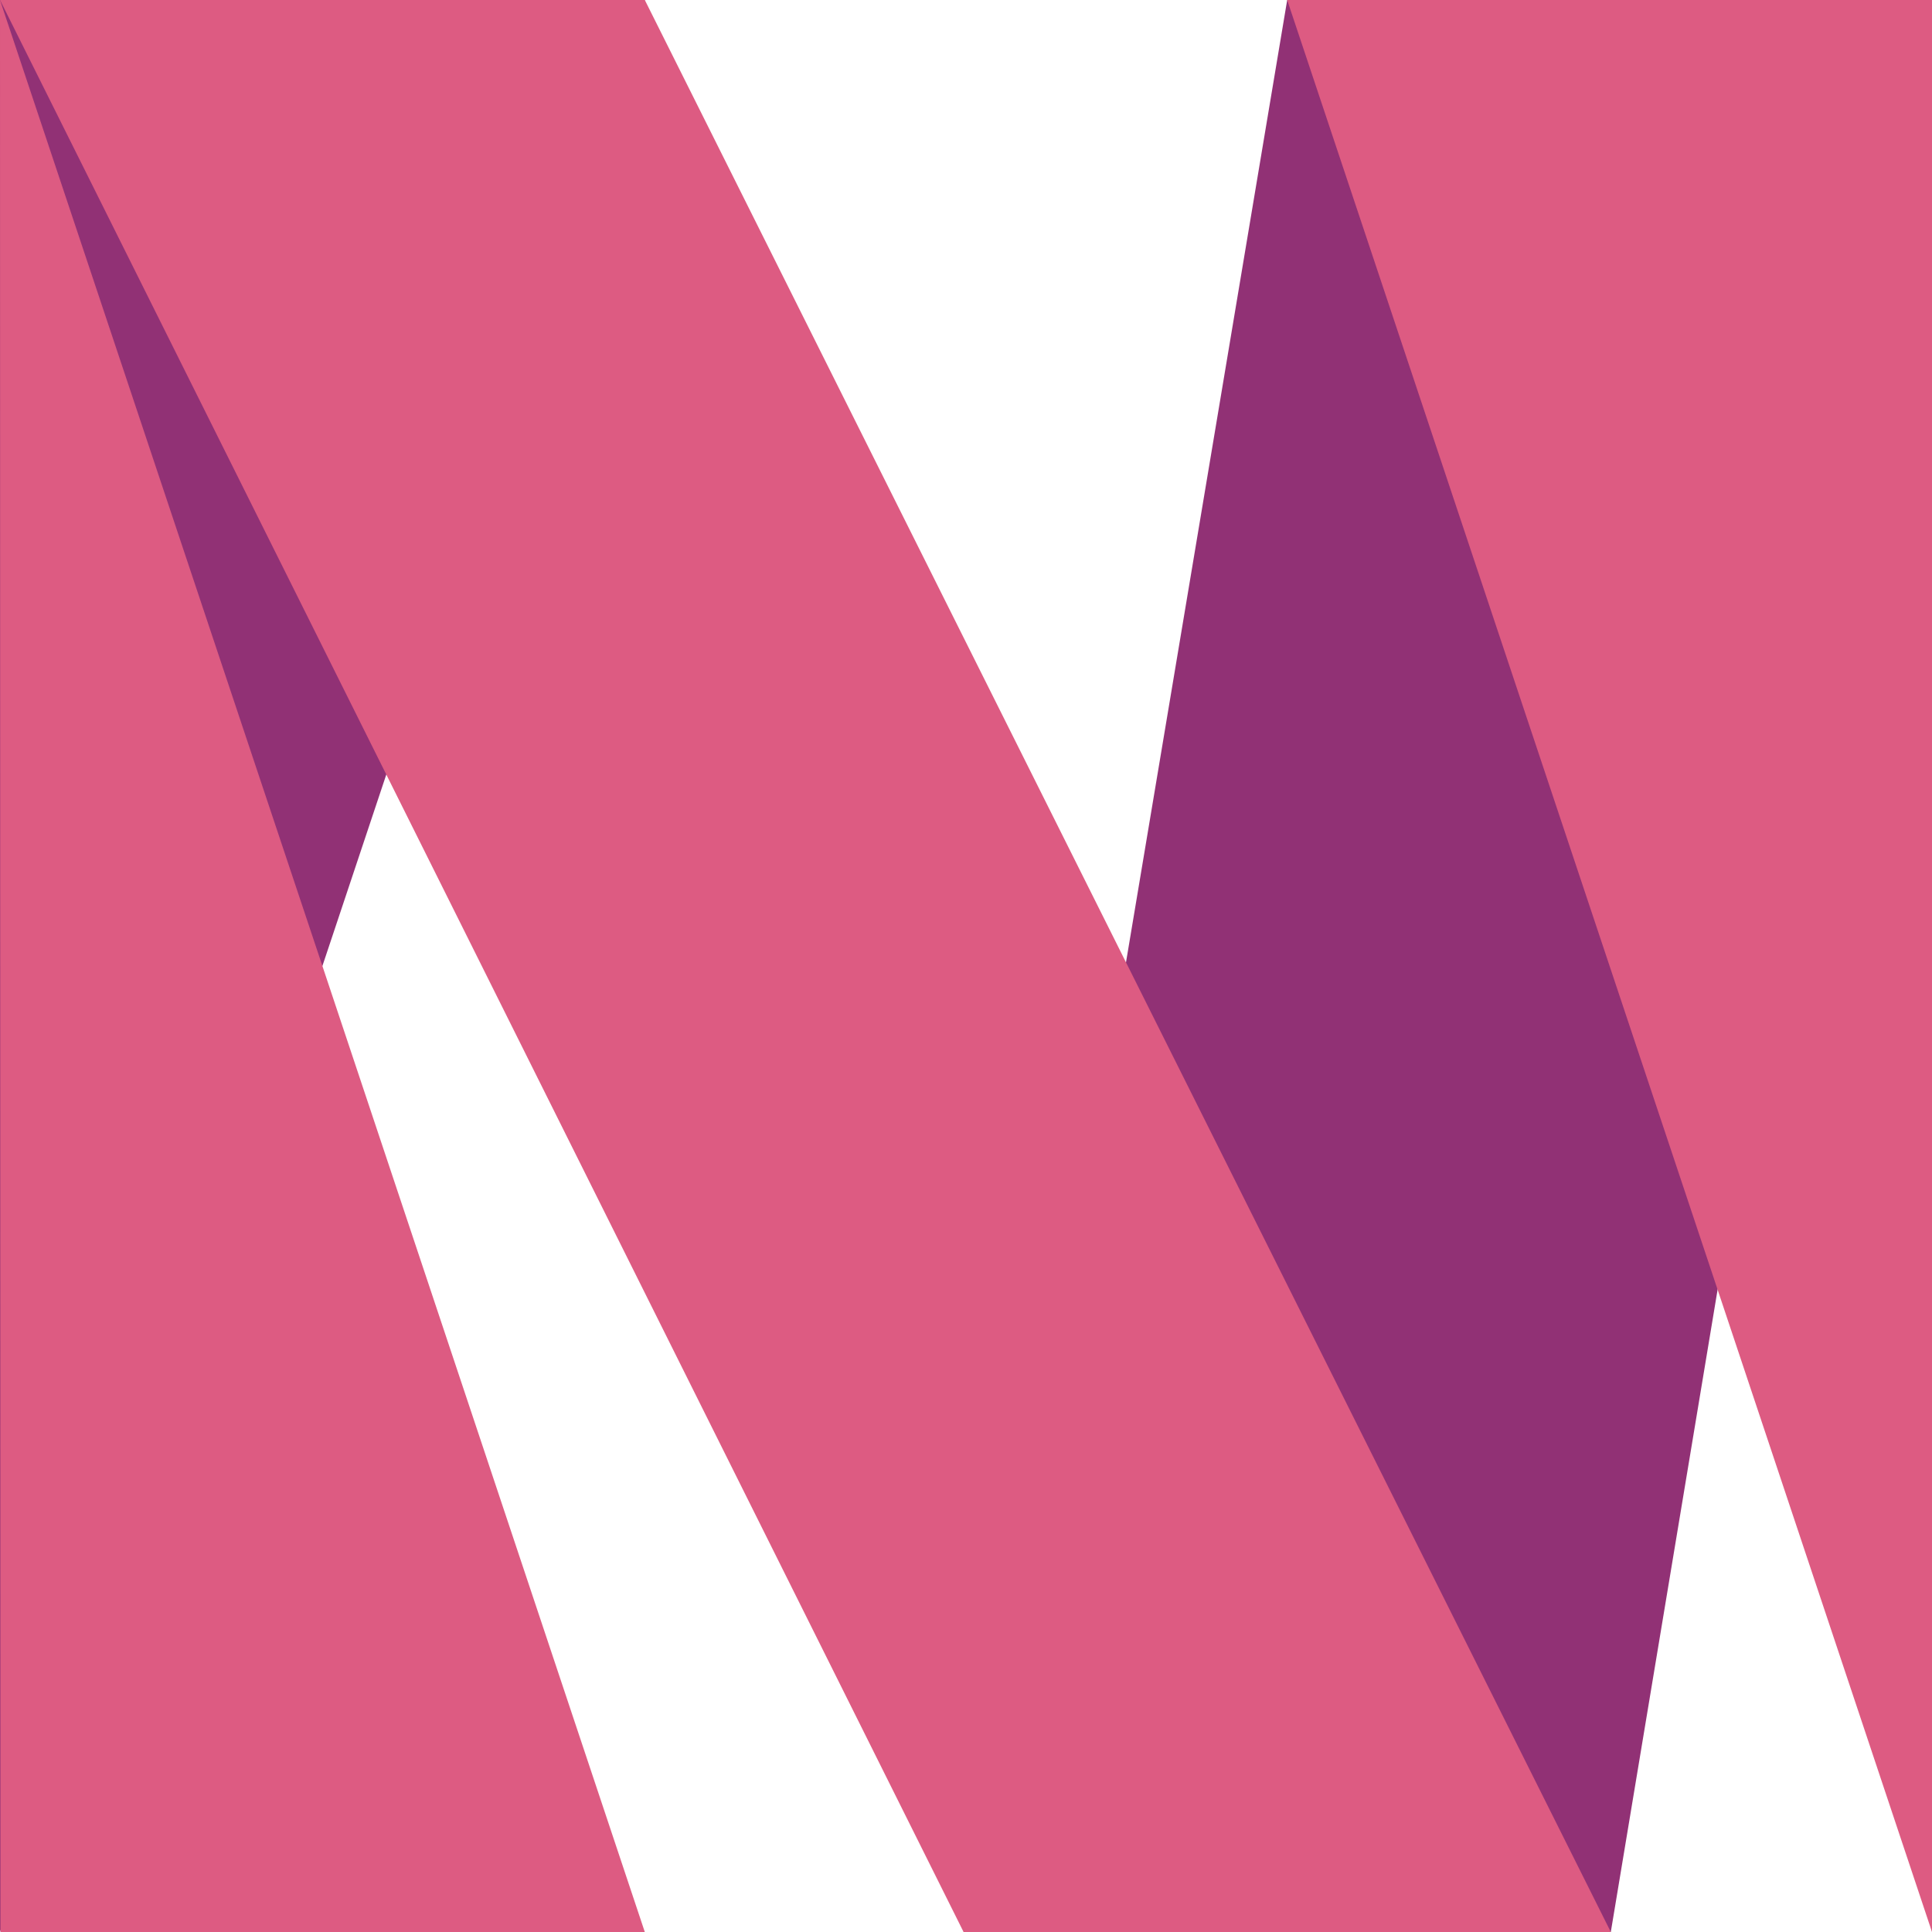 <?xml version="1.0" encoding="utf-8"?>
<!-- Generator: Adobe Illustrator 19.2.1, SVG Export Plug-In . SVG Version: 6.00 Build 0)-->
<svg version="1.1" id="icon" xmlns="http://www.w3.org/2000/svg" xmlns:xlink="http://www.w3.org/1999/xlink" x="0px" y="0px"
	 viewBox="0 0 400 400" style="enable-background:new 0 0 400 400;" xml:space="preserve">
<style type="text/css">
	.st0{fill:#913175;}
	.st1{fill:#DD5B82;}
</style>
<g>
	<g>
		<polygon class="st0" points="0,400 133.5,0 0,0"/>
	</g>
</g>
<g>
	<g>
		<polygon class="st0" points="199.5,400 333.5,400 400,0 266.5,0"/>
	</g>
</g>
<g>
	<g>
		<polygon class="st1" points="400,400 266.5,0 400,0"/>
	</g>
</g>
<g>
	<g>
		<polygon class="st1" points="0,0 133.5,400 0.1,400"/>
	</g>
</g>
<g>
	<g>
		<polygon class="st1" points="0,0 199.5,400 333.5,400 133.5,0"/>
	</g>
</g>
</svg>
